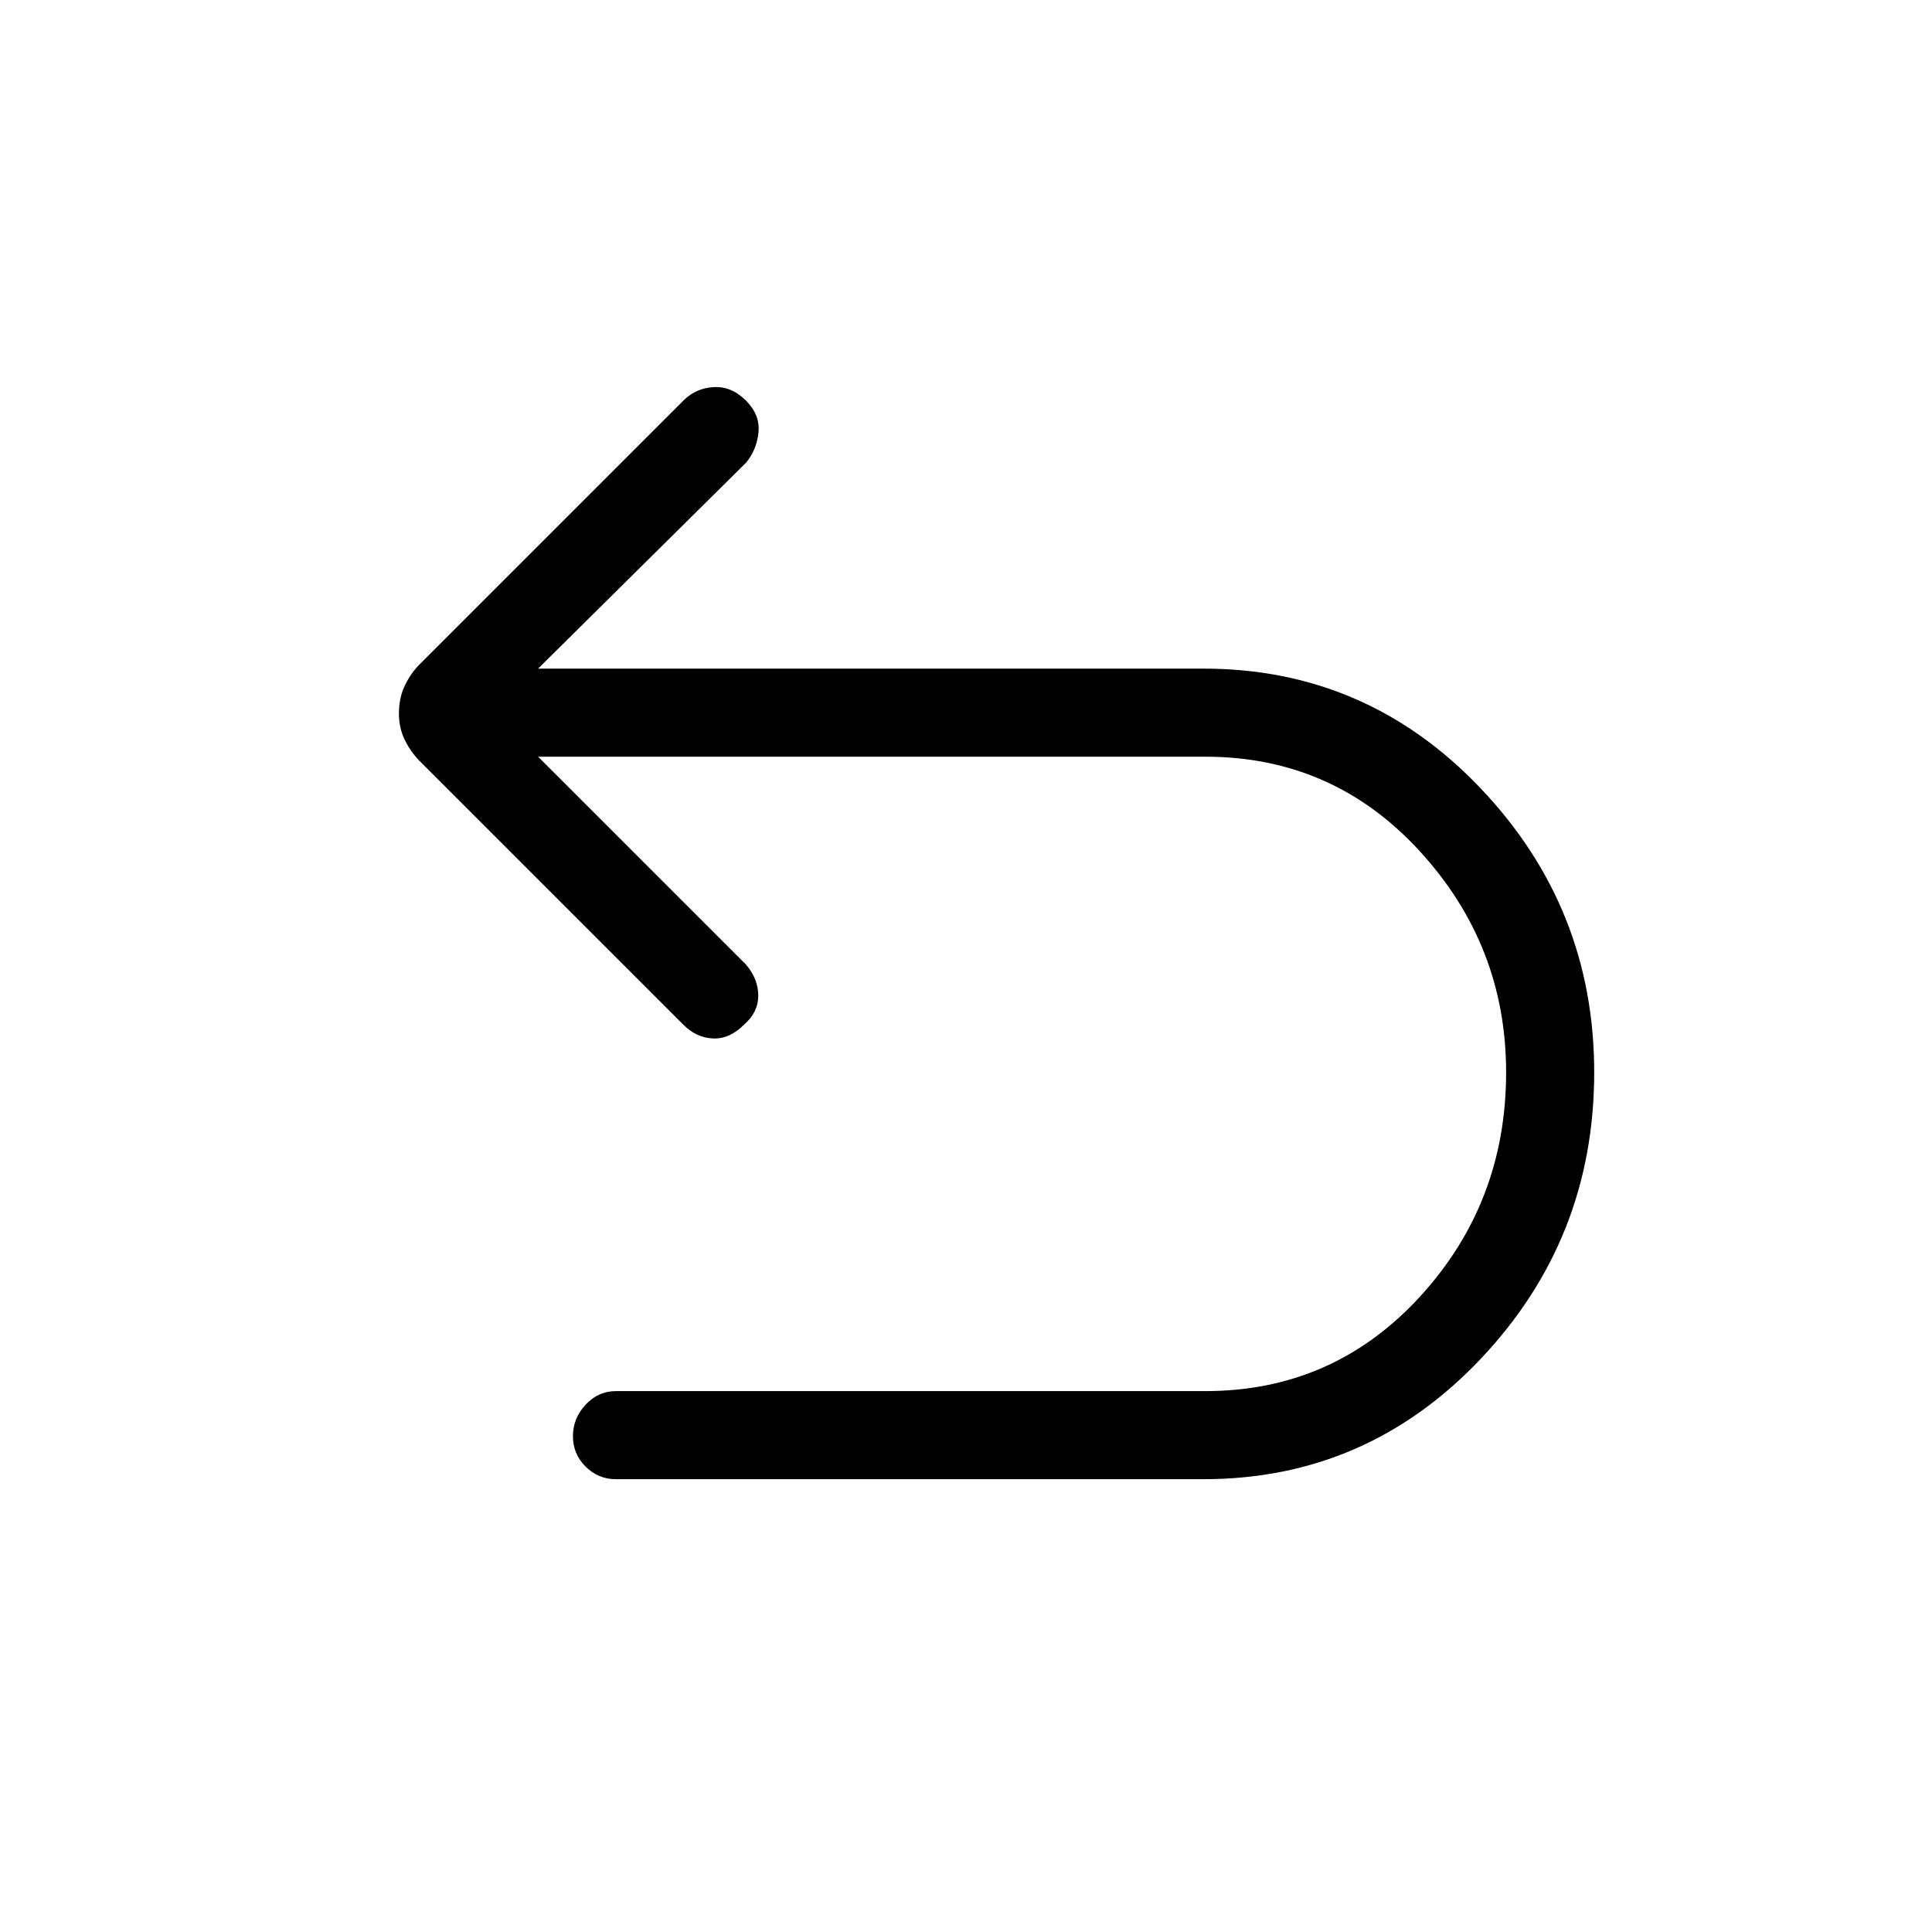 <svg xmlns="http://www.w3.org/2000/svg" height="48" viewBox="0 -960 960 960" width="48"><path d="M306.08-225q-8.85 0-15.12-6.27t-6.27-15.11q0-8.85 6.27-15.62t15.12-6.77H599q63.38 0 106.38-46.73 43-46.73 43-111.65 0-63.16-43-110Q662.38-584 599-584H267.38l103.24 103.23q6.15 7.15 6.15 15.5t-7.15 14.5q-7.16 7.15-15.39 6.77-8.23-.38-14.61-6.77L208.46-581.92q-4.23-4.23-7.23-10.23t-3-13.23q0-8 3-14.12 3-6.12 7.23-10.35L339.62-761q6.15-6.15 15-6.65 8.84-.5 16 6.65 7.15 7.15 6.26 15.88-.88 8.74-6.26 15.12L267.38-627.77H598q81.08 0 137.62 59.39 56.53 59.38 56.53 141.23 0 82.84-56.53 142.5Q679.08-225 598-225H306.08Z"/></svg>